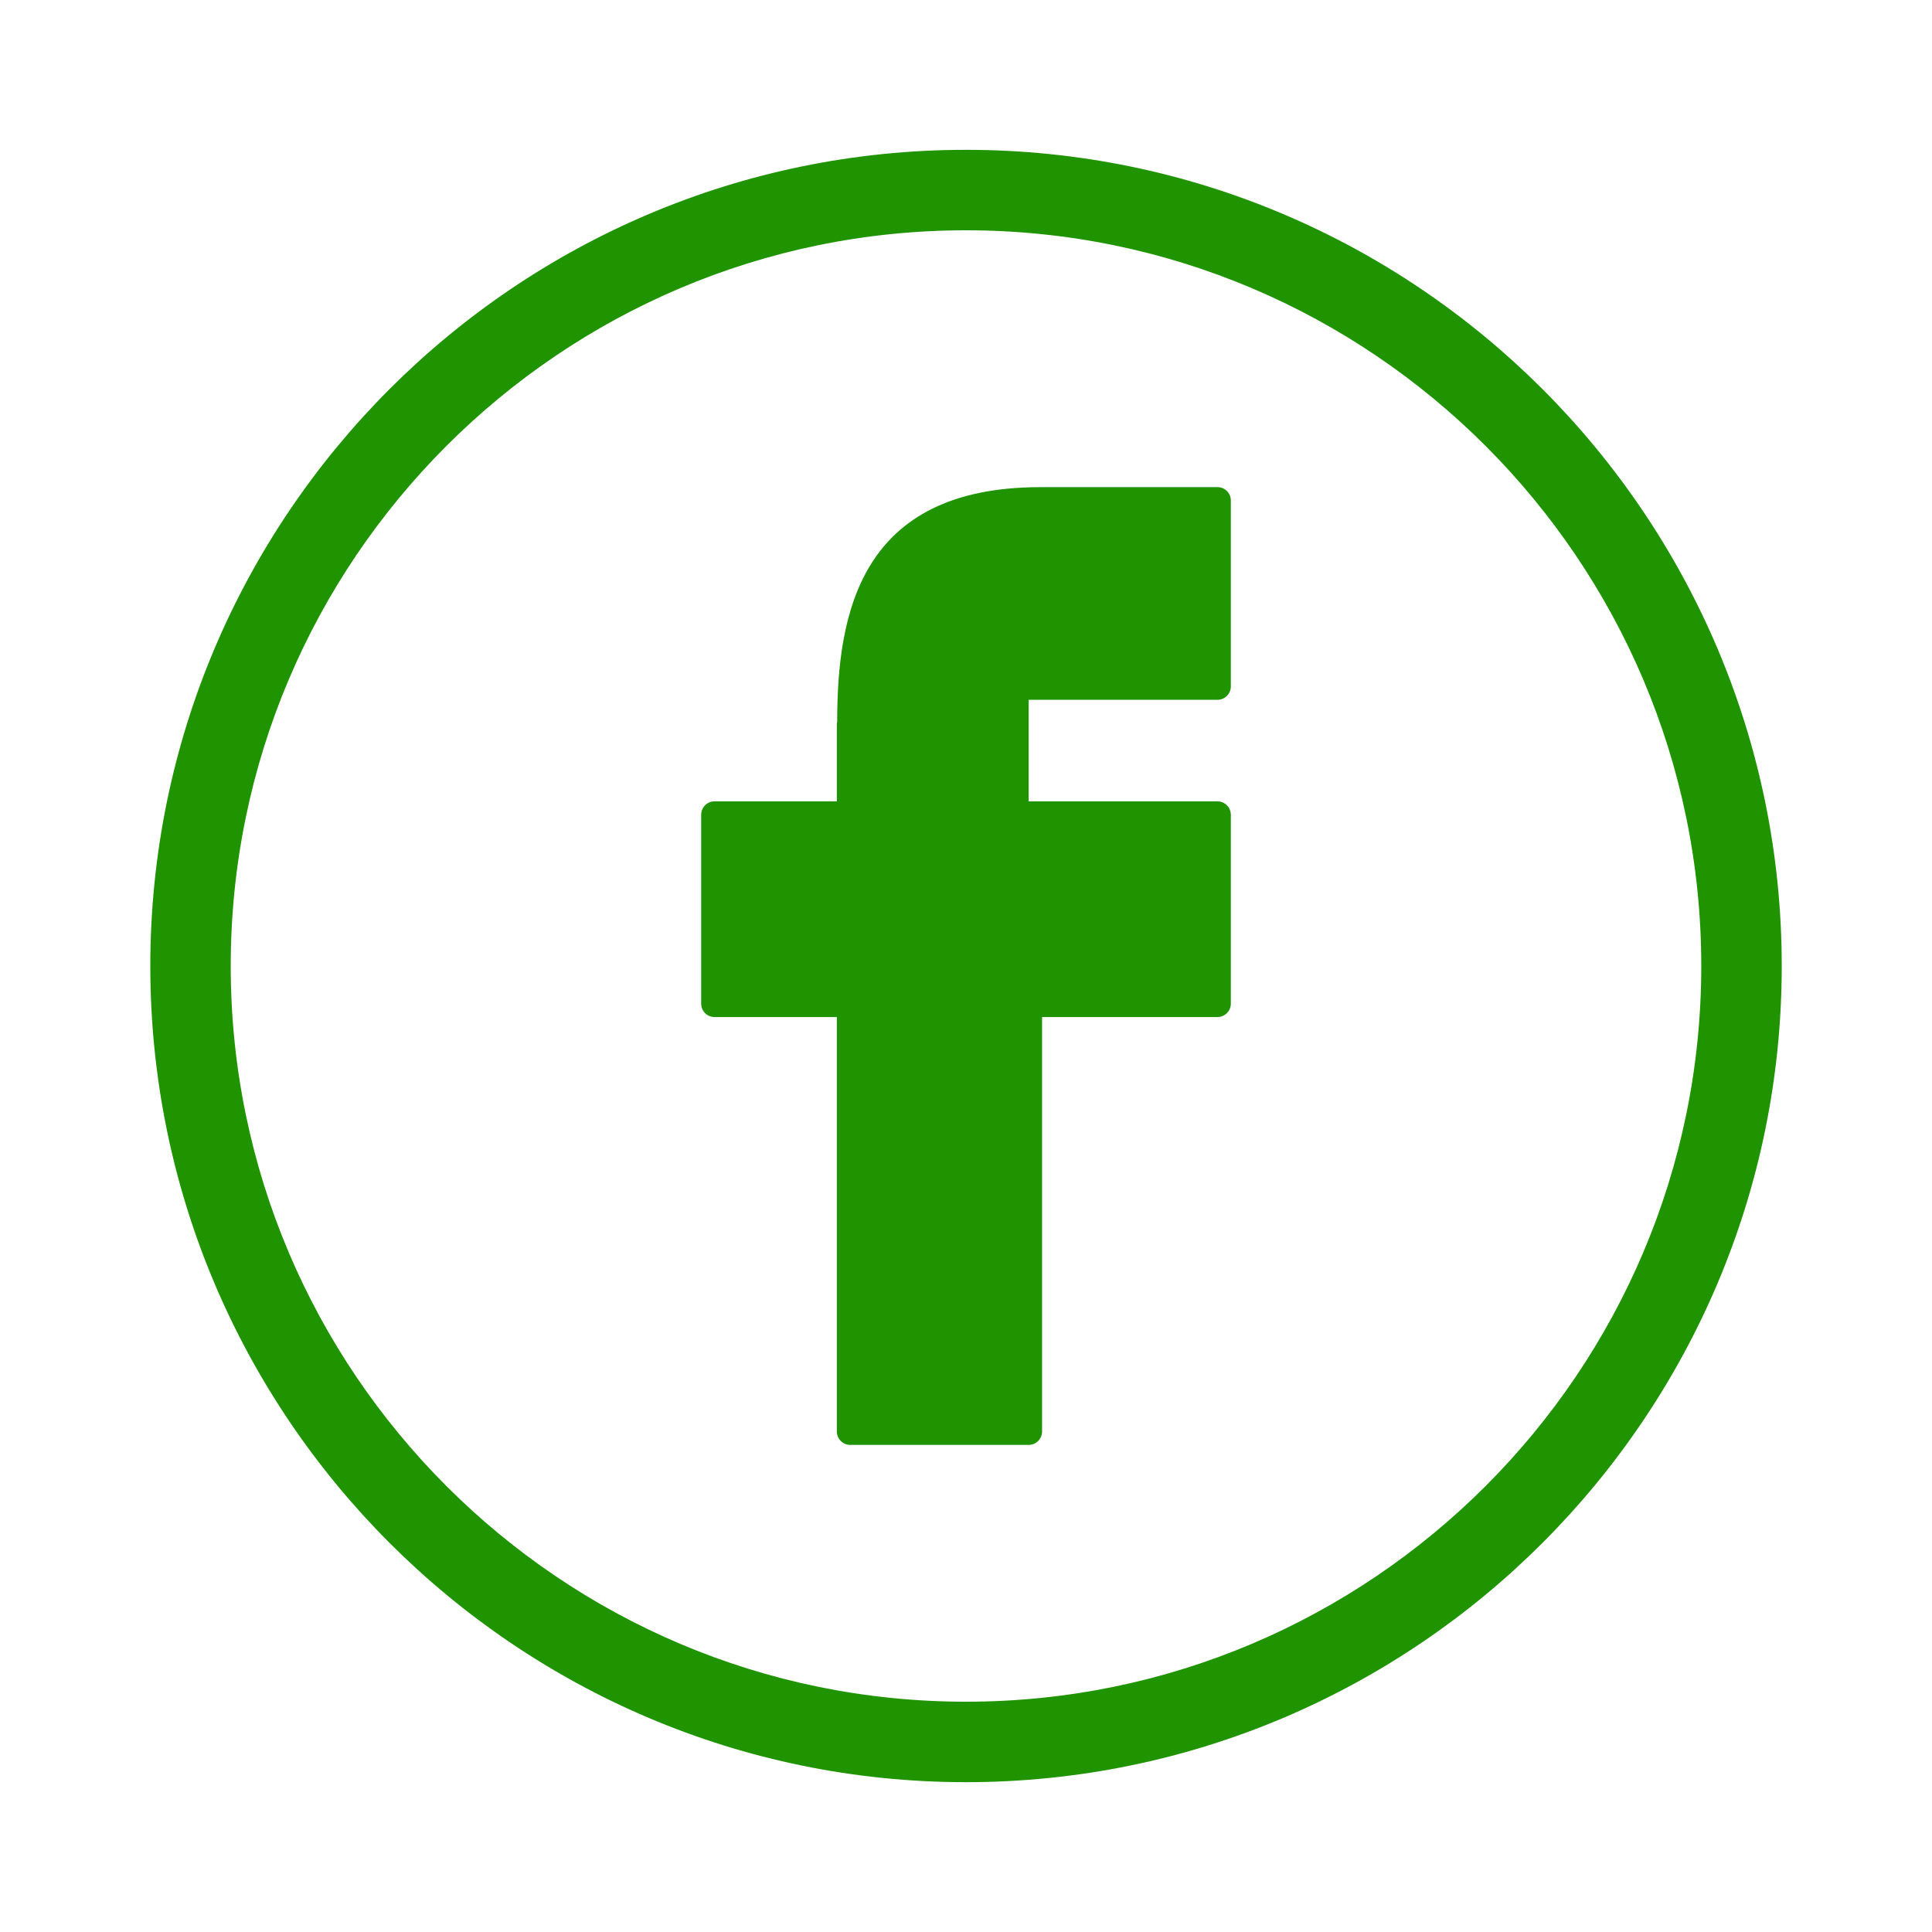 <svg width="30" height="30" viewBox="0 0 40 40" fill="none" xmlns="http://www.w3.org/2000/svg">
<path d="M20 3.102C10.688 3.102 3.112 10.682 3.112 20C3.112 29.318 10.688 36.898 20 36.898C29.312 36.898 36.889 29.318 36.889 20C36.889 10.682 29.312 3.102 20 3.102ZM20 35.232C11.606 35.232 4.777 28.399 4.777 20C4.777 11.601 11.606 4.768 20 4.768C28.394 4.768 35.223 11.601 35.223 20C35.223 28.399 28.394 35.232 20 35.232Z" fill="#209400"/>
<path d="M25.205 10.085H21.542C21.533 10.085 21.525 10.085 21.517 10.086C17.818 10.097 17.335 12.681 17.333 14.94C17.328 14.961 17.326 14.983 17.326 15.005V16.591H14.794C14.641 16.591 14.517 16.715 14.517 16.869V20.779C14.517 20.933 14.641 21.057 14.794 21.057H17.326V29.637C17.326 29.791 17.45 29.915 17.603 29.915H21.297C21.451 29.915 21.575 29.791 21.575 29.637V21.057H25.205C25.359 21.057 25.483 20.933 25.483 20.779V16.869C25.483 16.716 25.359 16.591 25.205 16.591H21.297V14.489H25.205C25.359 14.489 25.483 14.365 25.483 14.211V10.362C25.483 10.209 25.359 10.085 25.205 10.085Z" fill="#209400"/>
</svg>
